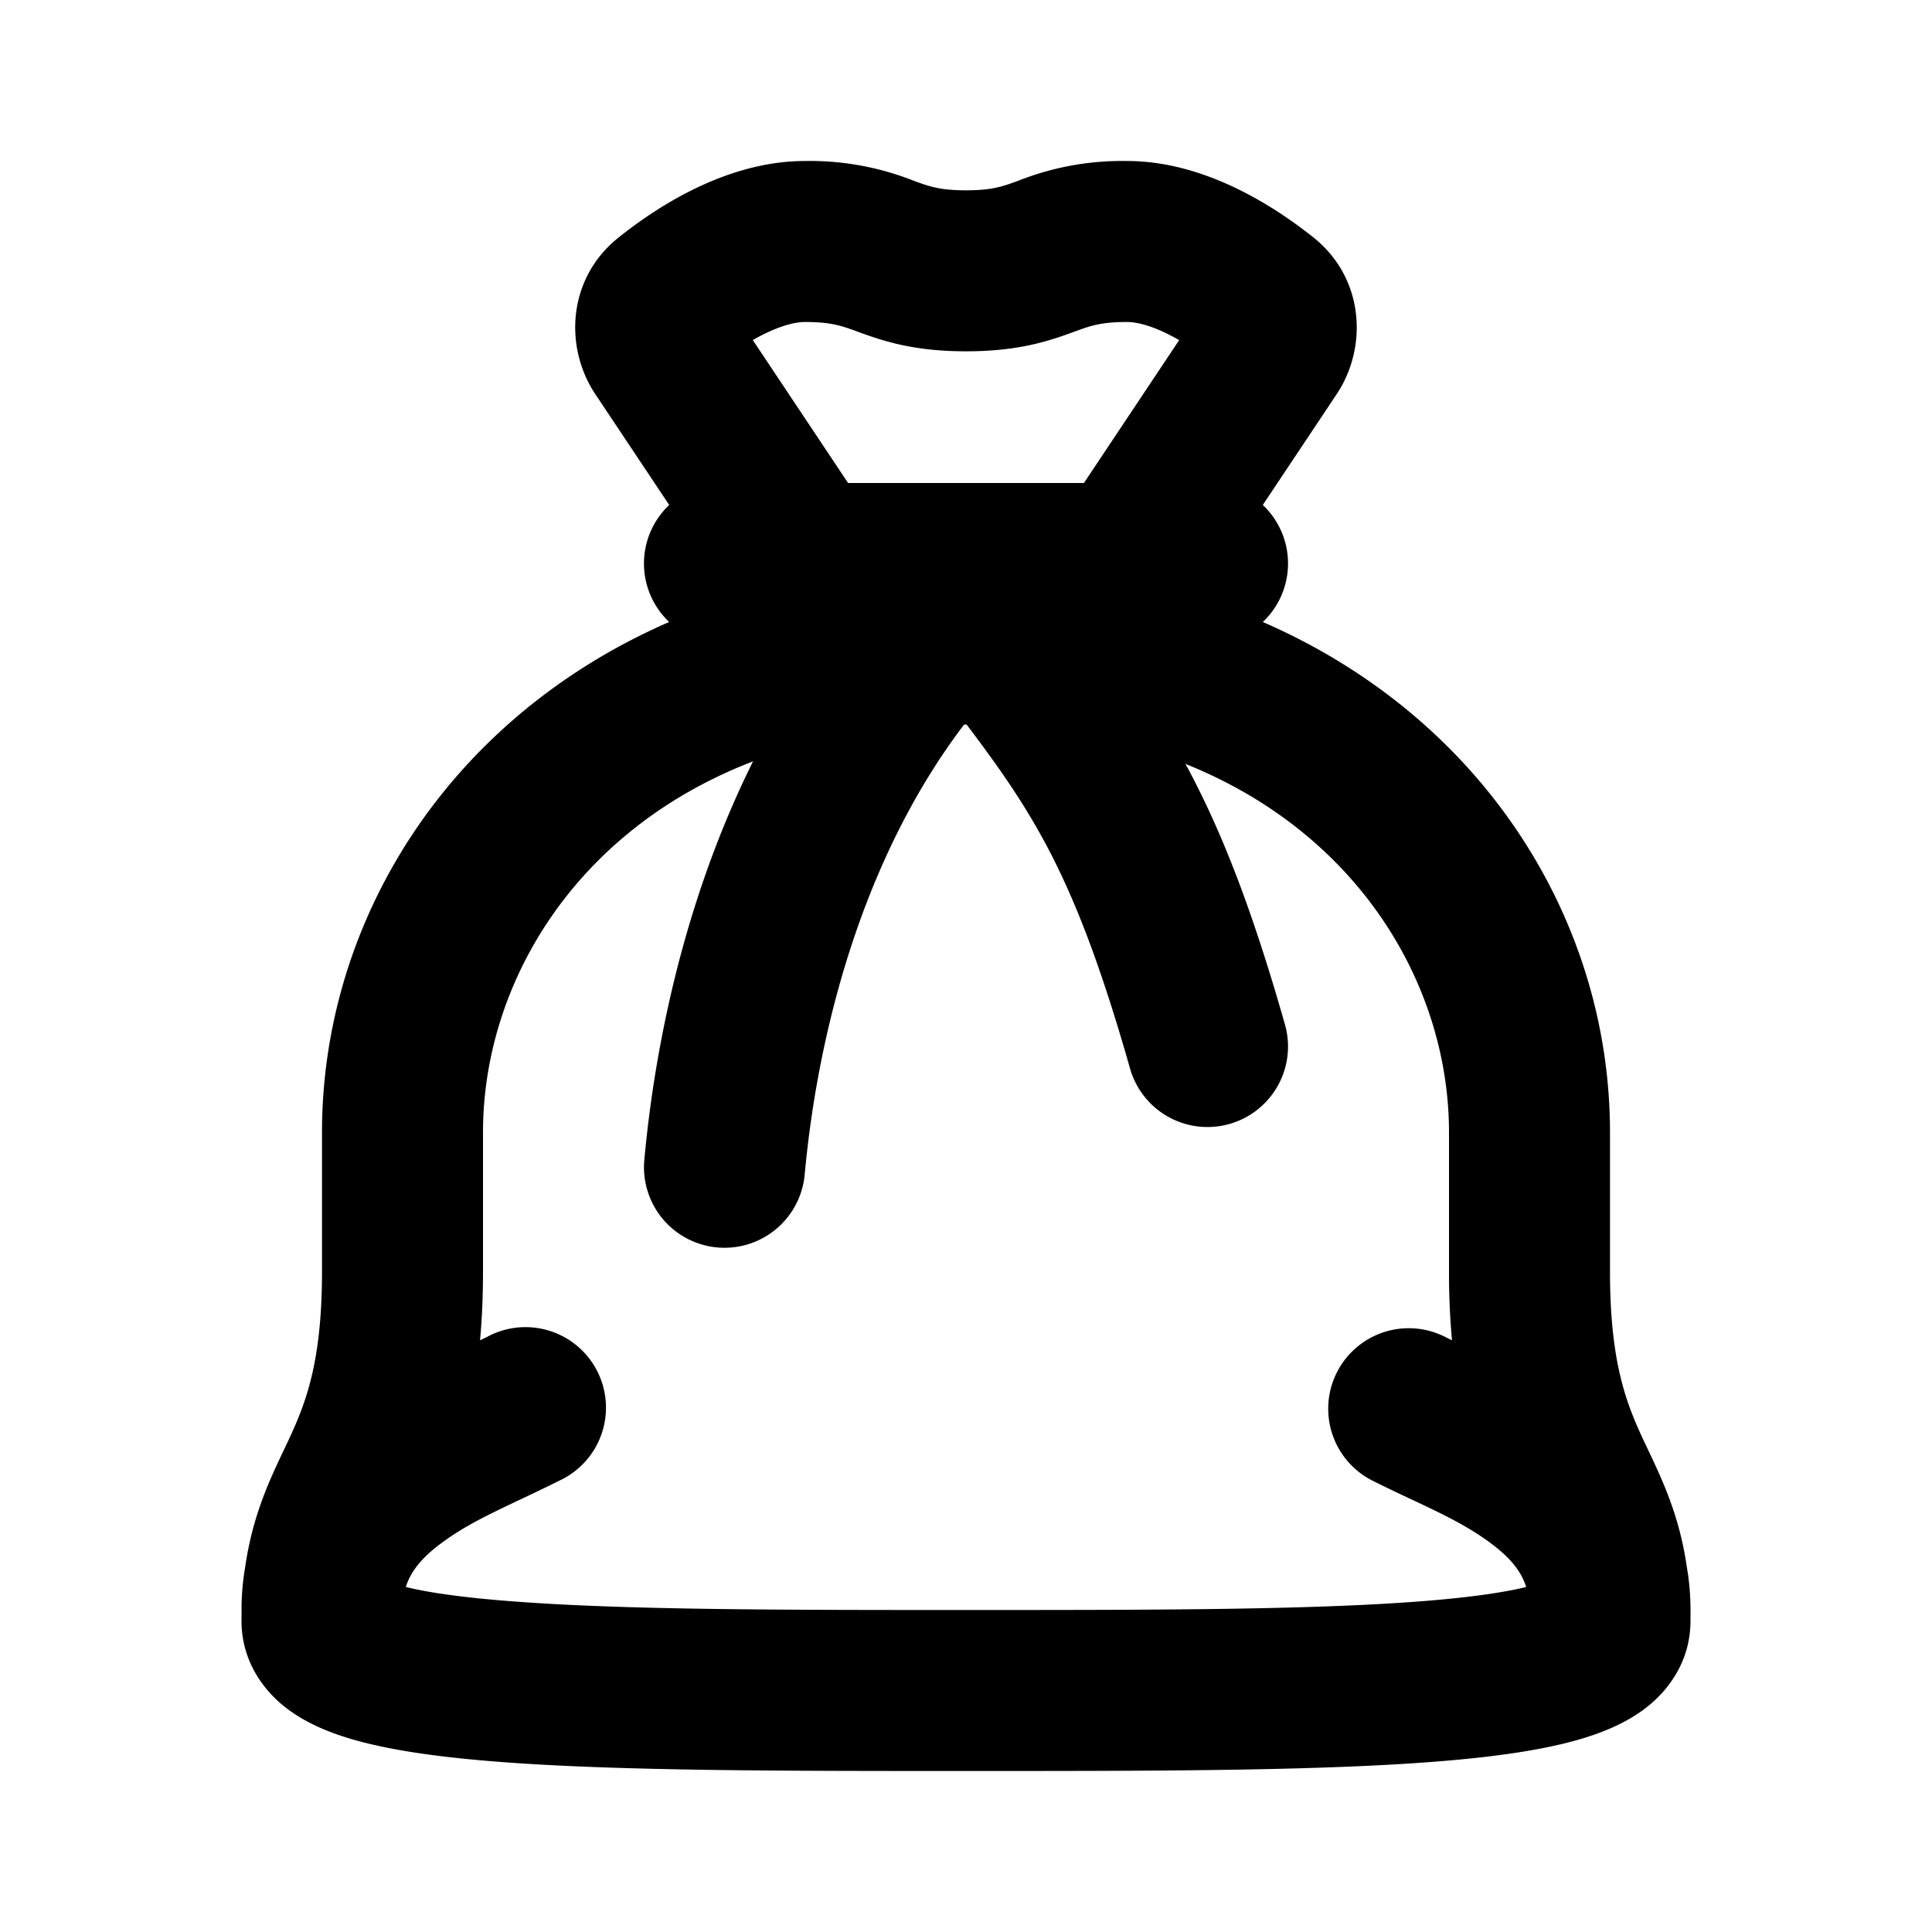 <svg xmlns="http://www.w3.org/2000/svg" width="24" height="24" fill="none"><path fill="currentColor" fill-rule="evenodd" d="M12 9c-3.989 0-6 2.626-6 5.067V15.8c0 .312-.013.593-.037.85a6.62 6.62 0 0 0 .09-.044 1 1 0 1 1 .894 1.788c-.17.085-.328.16-.477.23-.384.182-.704.333-.995.551-.232.174-.371.34-.434.539.295.073.74.135 1.347.18C7.778 20 9.734 20 12 20s4.221 0 5.612-.105c.607-.046 1.052-.108 1.347-.181-.063-.199-.202-.365-.434-.539-.29-.218-.611-.37-.994-.55-.15-.07-.308-.145-.478-.23a1 1 0 1 1 .894-1.79c.028.014.058.03.09.044A9.251 9.251 0 0 1 18 15.8v-1.733C18 11.626 15.989 9 12 9Zm8.954 10.465c-.09-.629-.298-1.067-.473-1.438l-.073-.154c-.2-.434-.408-.941-.408-2.073v-1.733C20 10.44 17.011 7 12 7s-8 3.44-8 7.067V15.8c0 1.132-.208 1.639-.408 2.073l-.073.154c-.175.37-.383.809-.473 1.438a3.055 3.055 0 0 0-.045.576L3 20.133c0 .5.27.857.537 1.07.247.195.537.311.788.388.51.156 1.18.243 1.912.298C7.712 22 9.742 22 11.96 22h.08c2.218 0 4.248 0 5.723-.111.732-.055 1.403-.142 1.912-.298.25-.077.541-.193.787-.388.268-.213.538-.57.538-1.07A5.636 5.636 0 0 0 21 20c0-.189-.016-.367-.046-.535Z" clip-rule="evenodd"/><path fill="currentColor" fill-rule="evenodd" d="M9.352 4.225 10.535 6h2.93l1.183-1.775a2.563 2.563 0 0 0-.14-.075C14.293 4.043 14.12 4 14 4c-.324 0-.452.047-.64.115l-.018.007c-.303.11-.677.242-1.342.242s-1.04-.133-1.342-.242l-.018-.007C10.452 4.047 10.324 4 10 4c-.12 0-.292.043-.509.15a2.544 2.544 0 0 0-.14.075Zm6.335 2.048.918-1.377c.387-.581.347-1.44-.291-1.948C15.926 2.64 15.029 2 14 2a3.5 3.5 0 0 0-1.342.242l-.018.007c-.188.068-.316.115-.64.115s-.452-.047-.64-.115l-.018-.007A3.502 3.502 0 0 0 10 2c-1.03 0-1.926.64-2.313.948-.64.508-.68 1.366-.292 1.948l.918 1.377A1 1 0 0 0 9 8h1.229c-1.473 2.05-2.052 4.529-2.225 6.408a1 1 0 1 0 1.992.184c.162-1.76.713-3.936 1.996-5.612.41.541.72.983 1.004 1.515.345.647.668 1.463 1.042 2.779a1 1 0 1 0 1.924-.548c-.397-1.394-.767-2.356-1.2-3.171A11.998 11.998 0 0 0 13.756 8H15a1 1 0 0 0 .687-1.727Z" clip-rule="evenodd"/></svg>